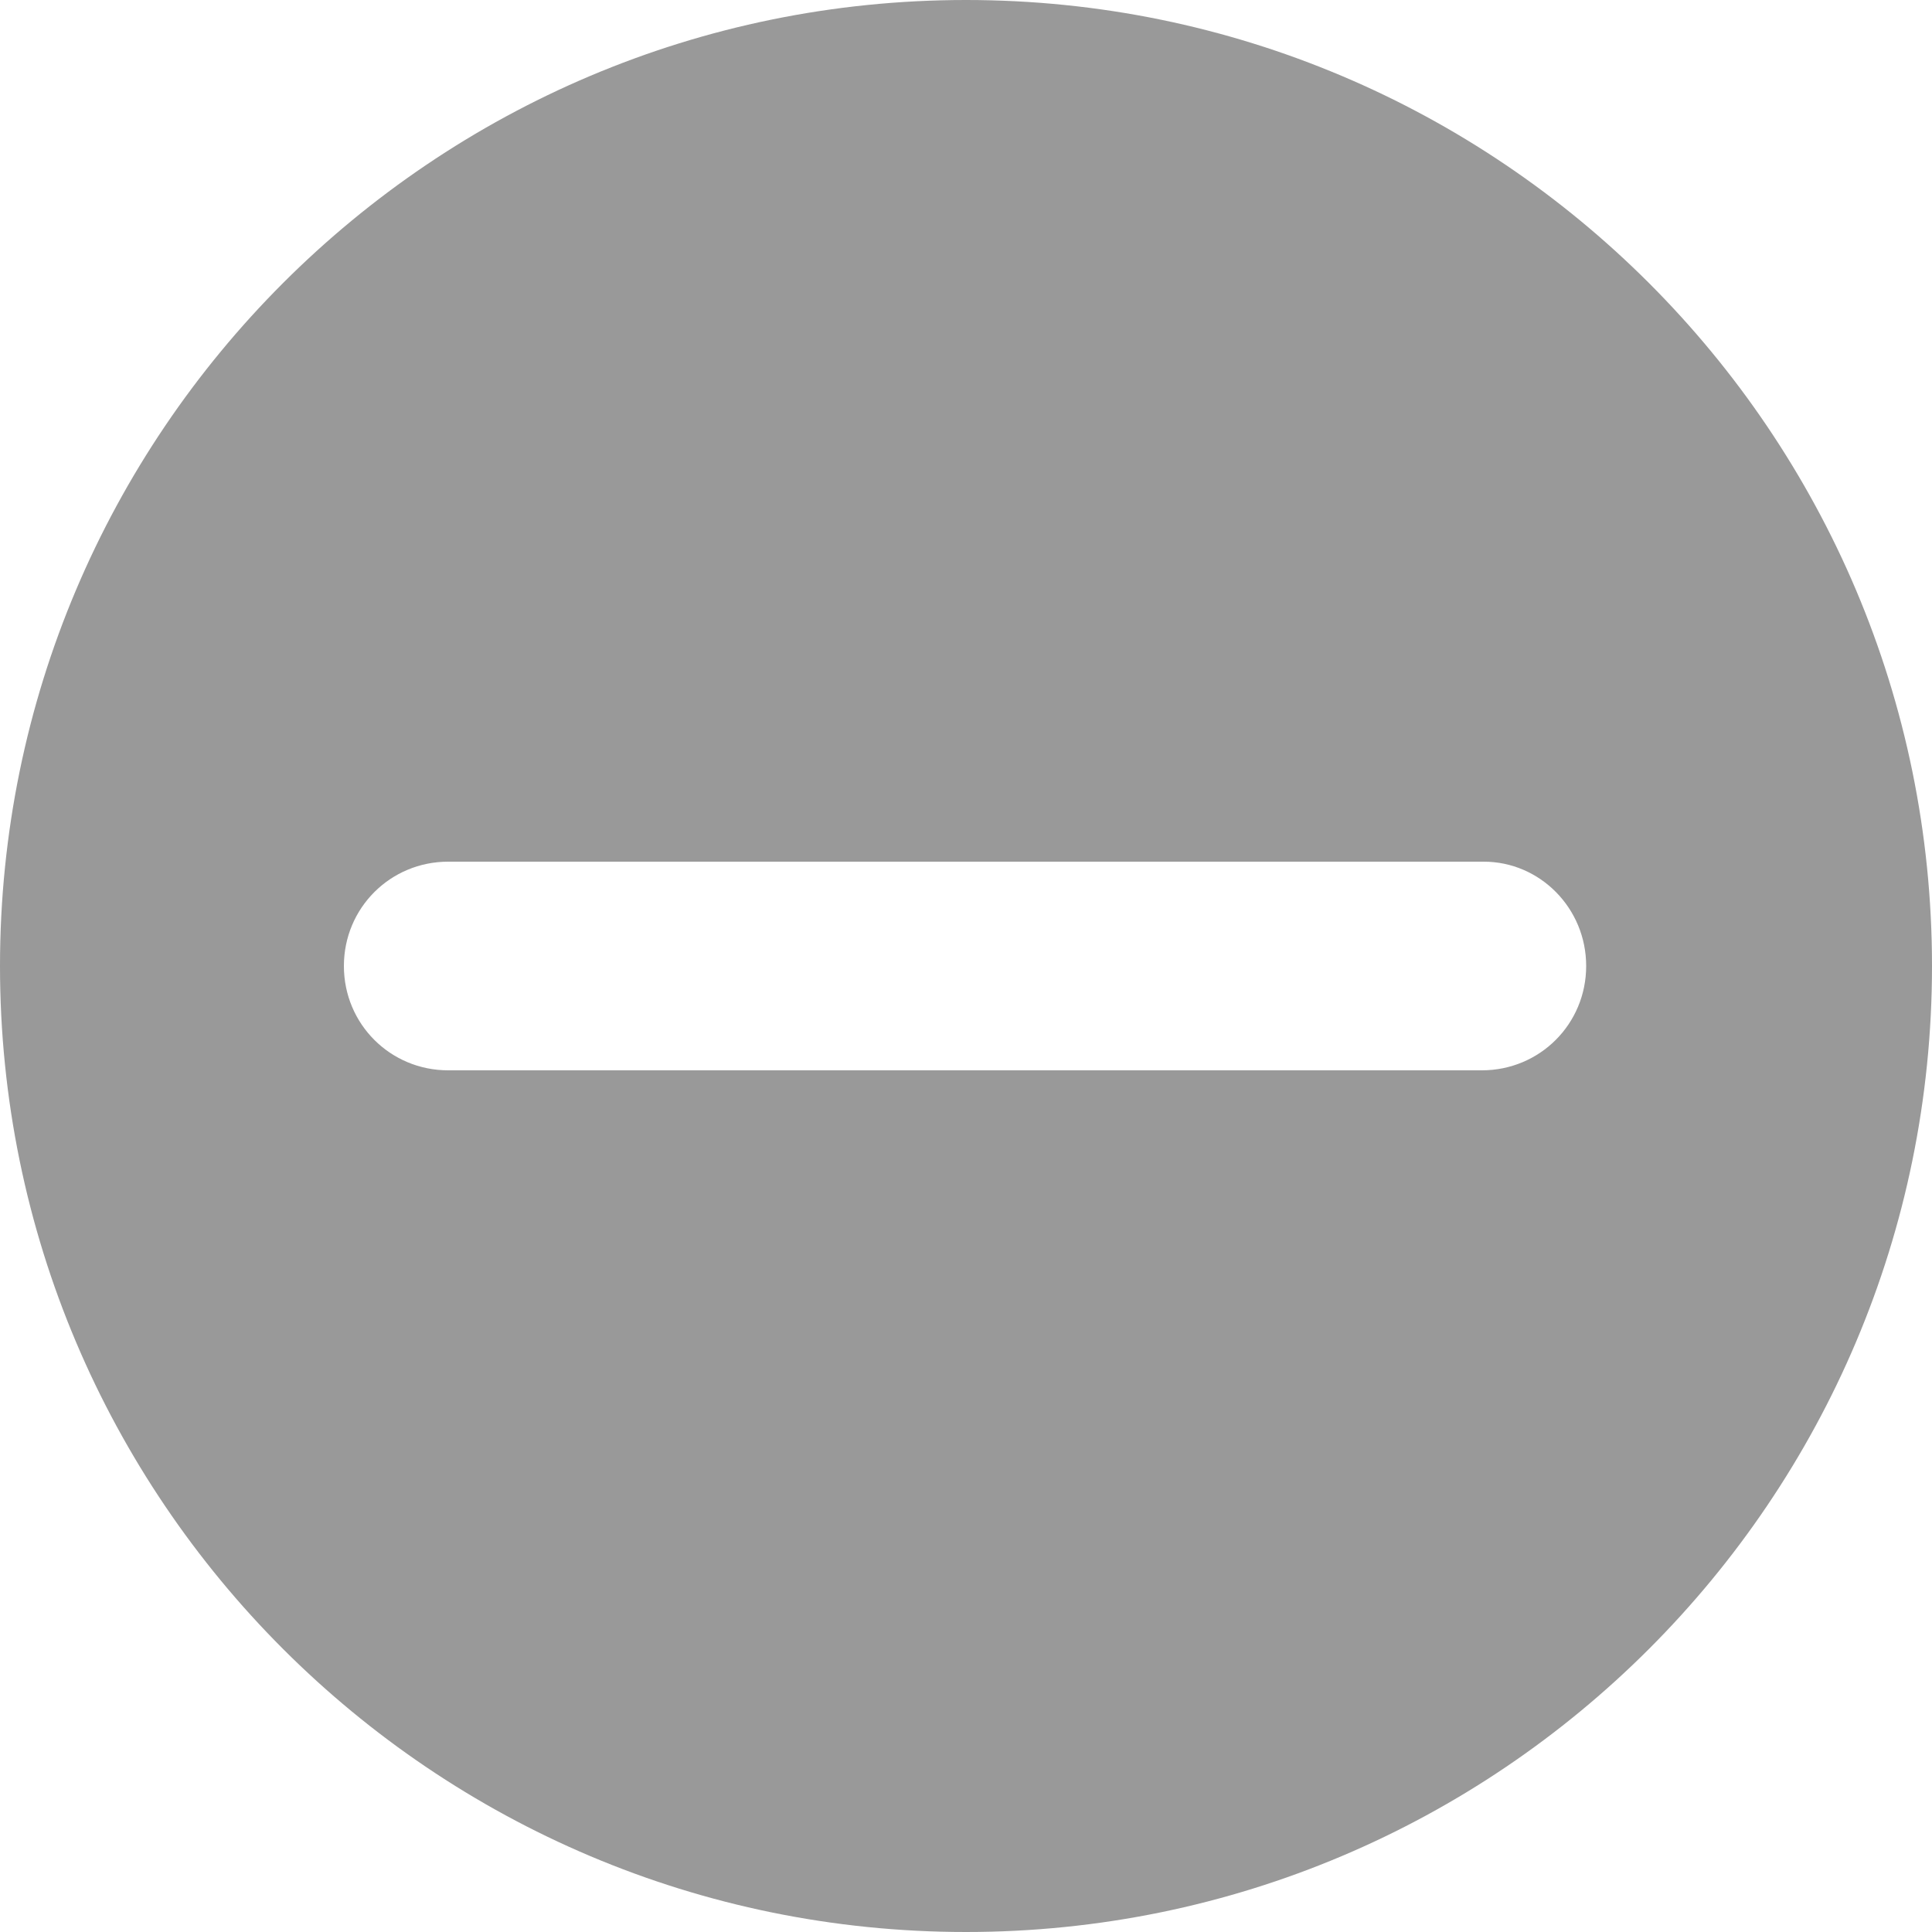 <?xml version="1.0" encoding="UTF-8"?>
<svg width="16px" height="16px" viewBox="0 0 16 16" version="1.1" xmlns="http://www.w3.org/2000/svg" xmlns:xlink="http://www.w3.org/1999/xlink">
    <!-- Generator: Sketch 46.2 (44496) - http://www.bohemiancoding.com/sketch -->
    <title>减号 (2)</title>
    <desc>Created with Sketch.</desc>
    <defs></defs>
    <g id="__wesketch_export" stroke="none" stroke-width="1" fill="none" fill-rule="evenodd">
        <g id="减号-(2)" fill-rule="nonzero" fill="#999999">
            <g id="Shape">
                <path d="M8,0 C3.584,0 0,3.584 0,8 C0,12.416 3.584,16 8,16 C12.416,16 16,12.416 16,8 C16,3.584 12.416,0 8,0 Z M13.136,8 C13.136,8.48 12.752,8.864 12.272,8.864 L3.712,8.864 C3.232,8.864 2.848,8.48 2.848,8 L2.848,8 C2.848,7.52 3.232,7.136 3.712,7.136 L12.288,7.136 C12.752,7.136 13.136,7.52 13.136,8 L13.136,8 Z"></path>
            </g>
        </g>
    </g>
</svg>